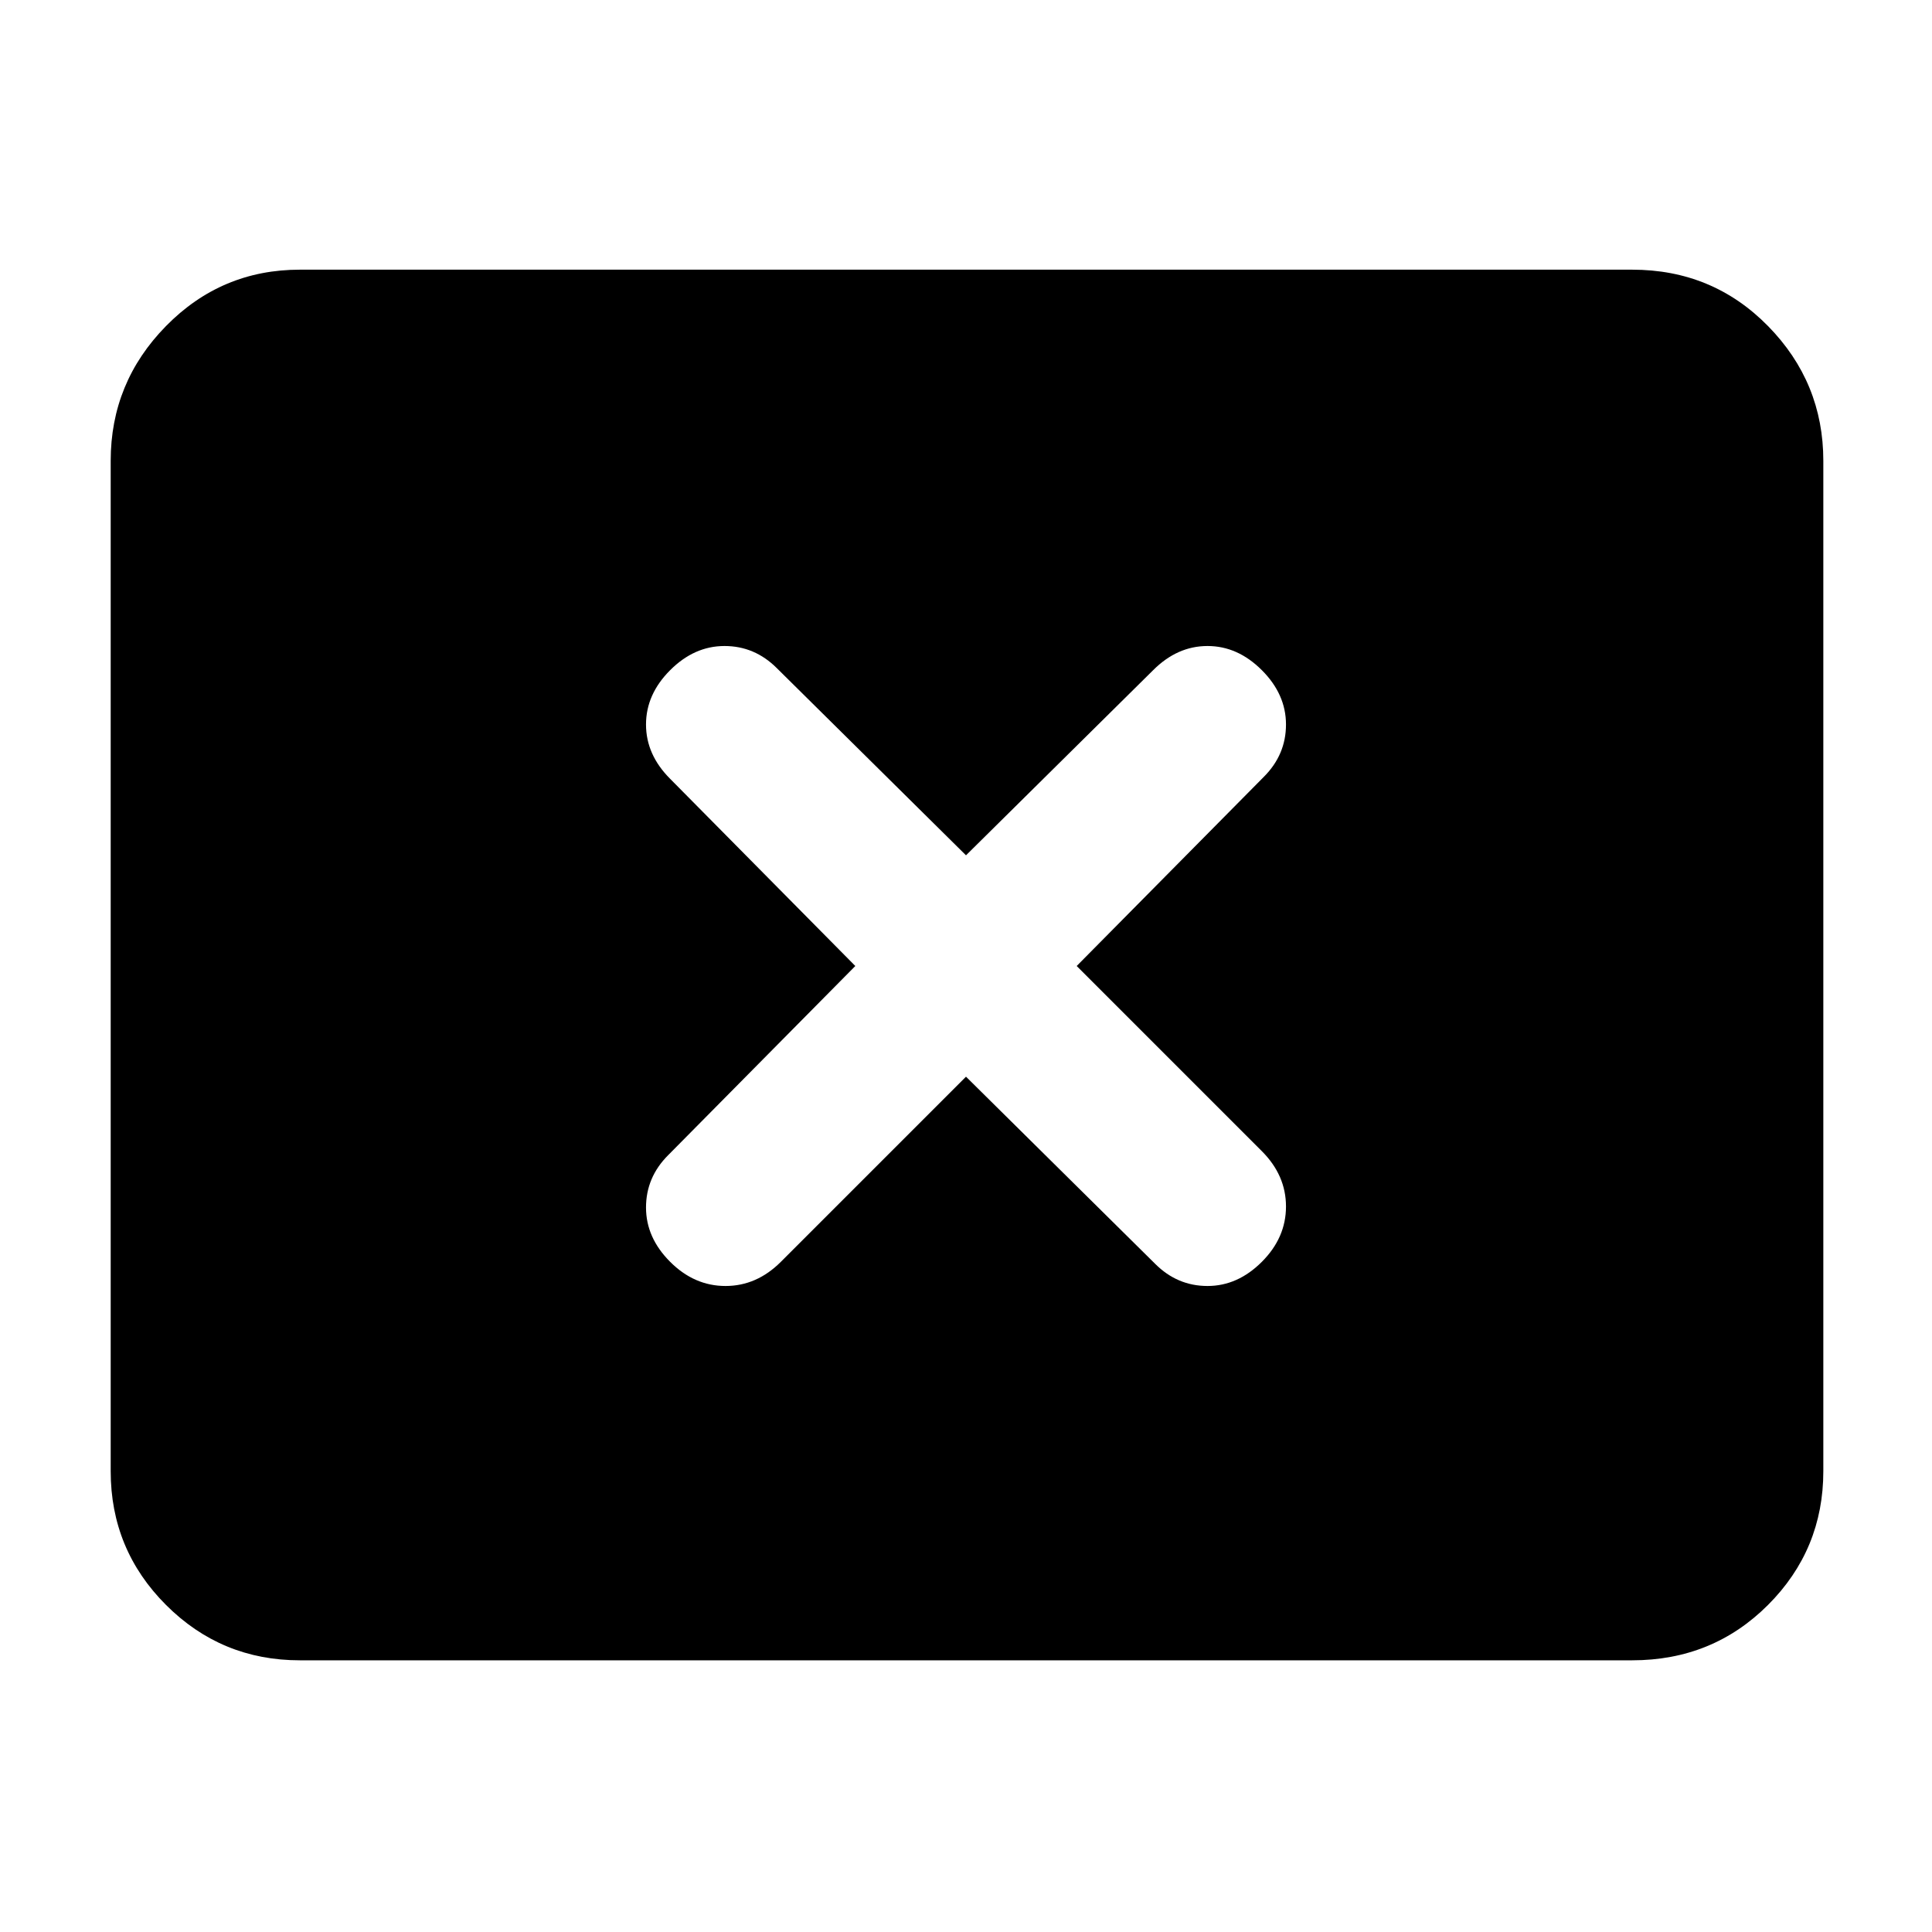 <svg xmlns="http://www.w3.org/2000/svg" height="48" width="48"><path d="M16.65 31.35Q17.25 31.95 18.025 31.95Q18.8 31.95 19.4 31.35L24 26.75L28.7 31.4Q29.25 31.95 30 31.95Q30.75 31.95 31.35 31.35Q31.95 30.75 31.95 29.975Q31.95 29.2 31.35 28.6L26.75 24L31.4 19.3Q31.95 18.75 31.95 18Q31.95 17.25 31.35 16.65Q30.75 16.05 30 16.05Q29.25 16.05 28.65 16.65L24 21.25L19.3 16.6Q18.75 16.05 18 16.05Q17.25 16.05 16.65 16.65Q16.05 17.25 16.05 18Q16.05 18.75 16.65 19.35L21.25 24L16.6 28.7Q16.05 29.25 16.05 30Q16.05 30.75 16.65 31.35ZM7.45 41.25Q5.5 41.25 4.125 39.875Q2.75 38.5 2.75 36.55V11.45Q2.75 9.5 4.125 8.1Q5.5 6.7 7.45 6.7H40.55Q42.55 6.7 43.925 8.1Q45.3 9.5 45.3 11.45V36.55Q45.3 38.5 43.925 39.875Q42.55 41.25 40.55 41.25Z"/></svg>